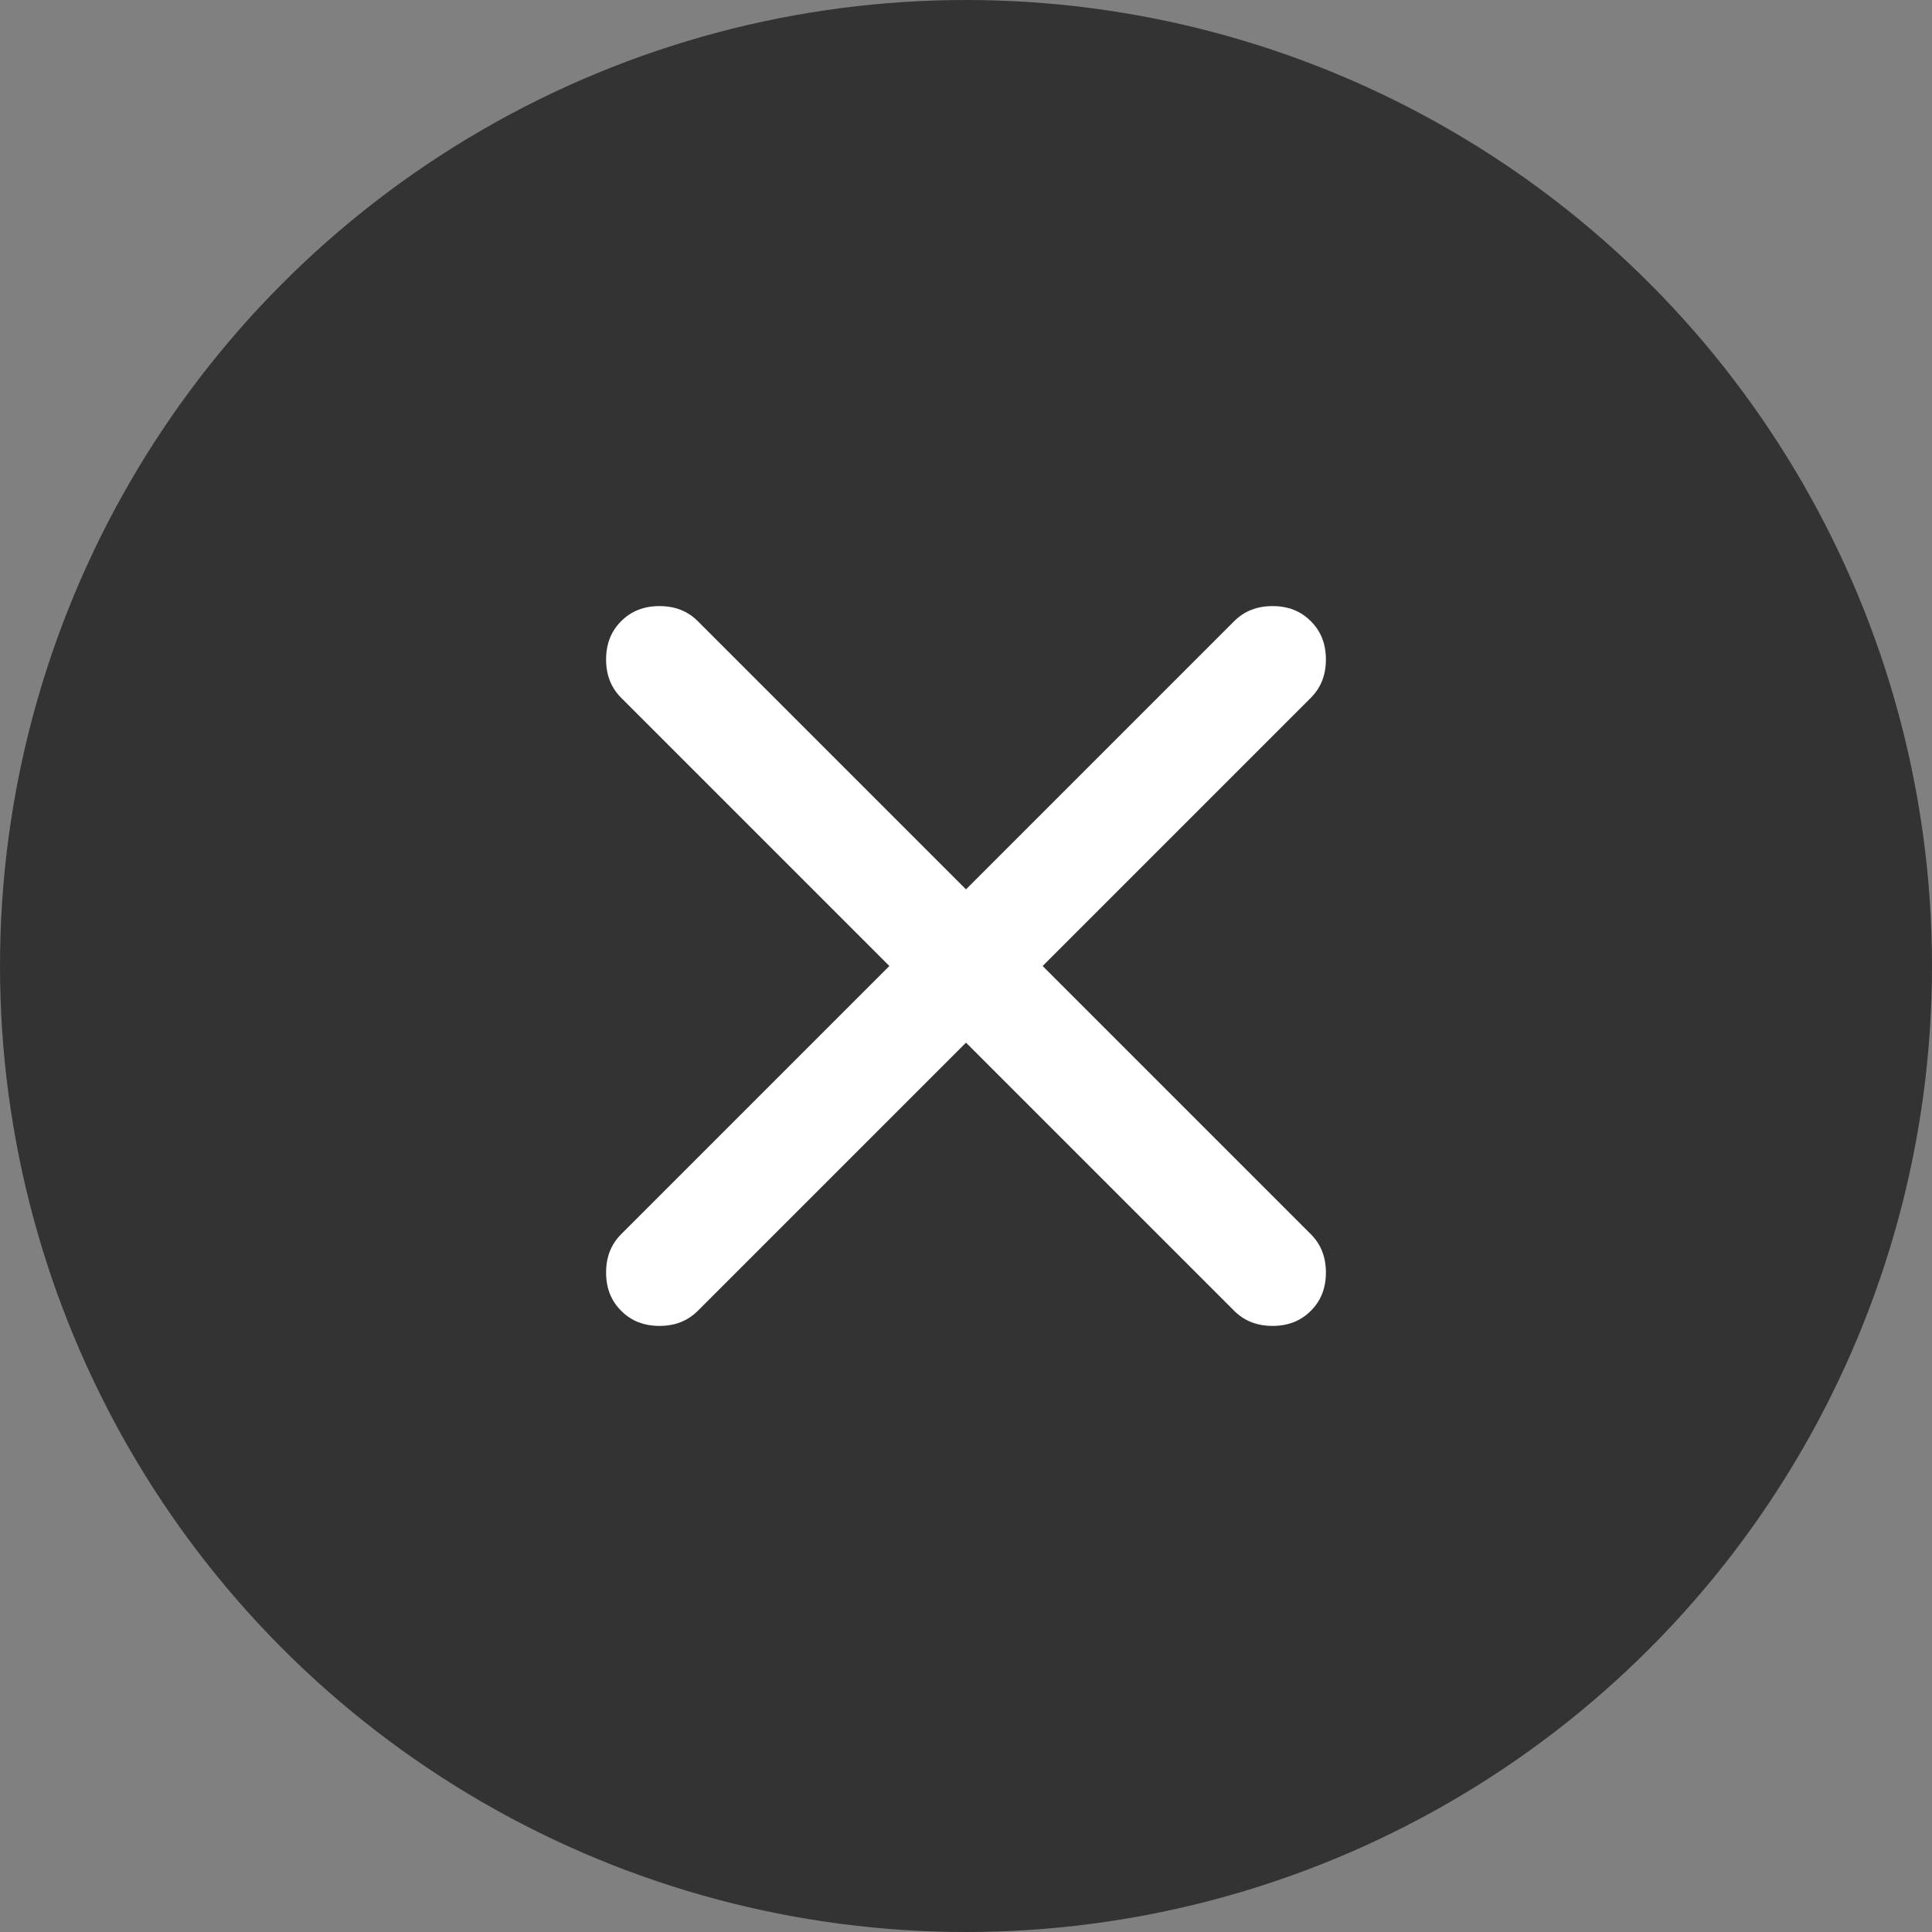 <svg width="21" height="21" viewBox="0 0 21 21" fill="none" xmlns="http://www.w3.org/2000/svg">
<rect x="0" y="0" width="21" height="21" fill="#808080" stroke="none"/>
<circle cx="10.5" cy="10.5" r="10.5" fill="black" fill-opacity="0.6"/>
<path d="M10.5 11.333L7.585 14.248C7.475 14.358 7.337 14.412 7.168 14.412C6.999 14.412 6.861 14.358 6.752 14.248C6.642 14.139 6.588 14.001 6.588 13.832C6.588 13.663 6.642 13.525 6.752 13.415L9.667 10.5L6.752 7.585C6.642 7.475 6.588 7.337 6.588 7.168C6.588 6.999 6.642 6.861 6.752 6.752C6.861 6.642 6.999 6.588 7.168 6.588C7.337 6.588 7.475 6.642 7.585 6.752L10.5 9.667L13.415 6.752C13.525 6.642 13.663 6.588 13.832 6.588C14.001 6.588 14.139 6.642 14.248 6.752C14.358 6.861 14.412 6.999 14.412 7.168C14.412 7.337 14.358 7.475 14.248 7.585L11.333 10.5L14.248 13.415C14.358 13.525 14.412 13.663 14.412 13.832C14.412 14.001 14.358 14.139 14.248 14.248C14.139 14.358 14.001 14.412 13.832 14.412C13.663 14.412 13.525 14.358 13.415 14.248L10.5 11.333Z" fill="white"/>
</svg>
